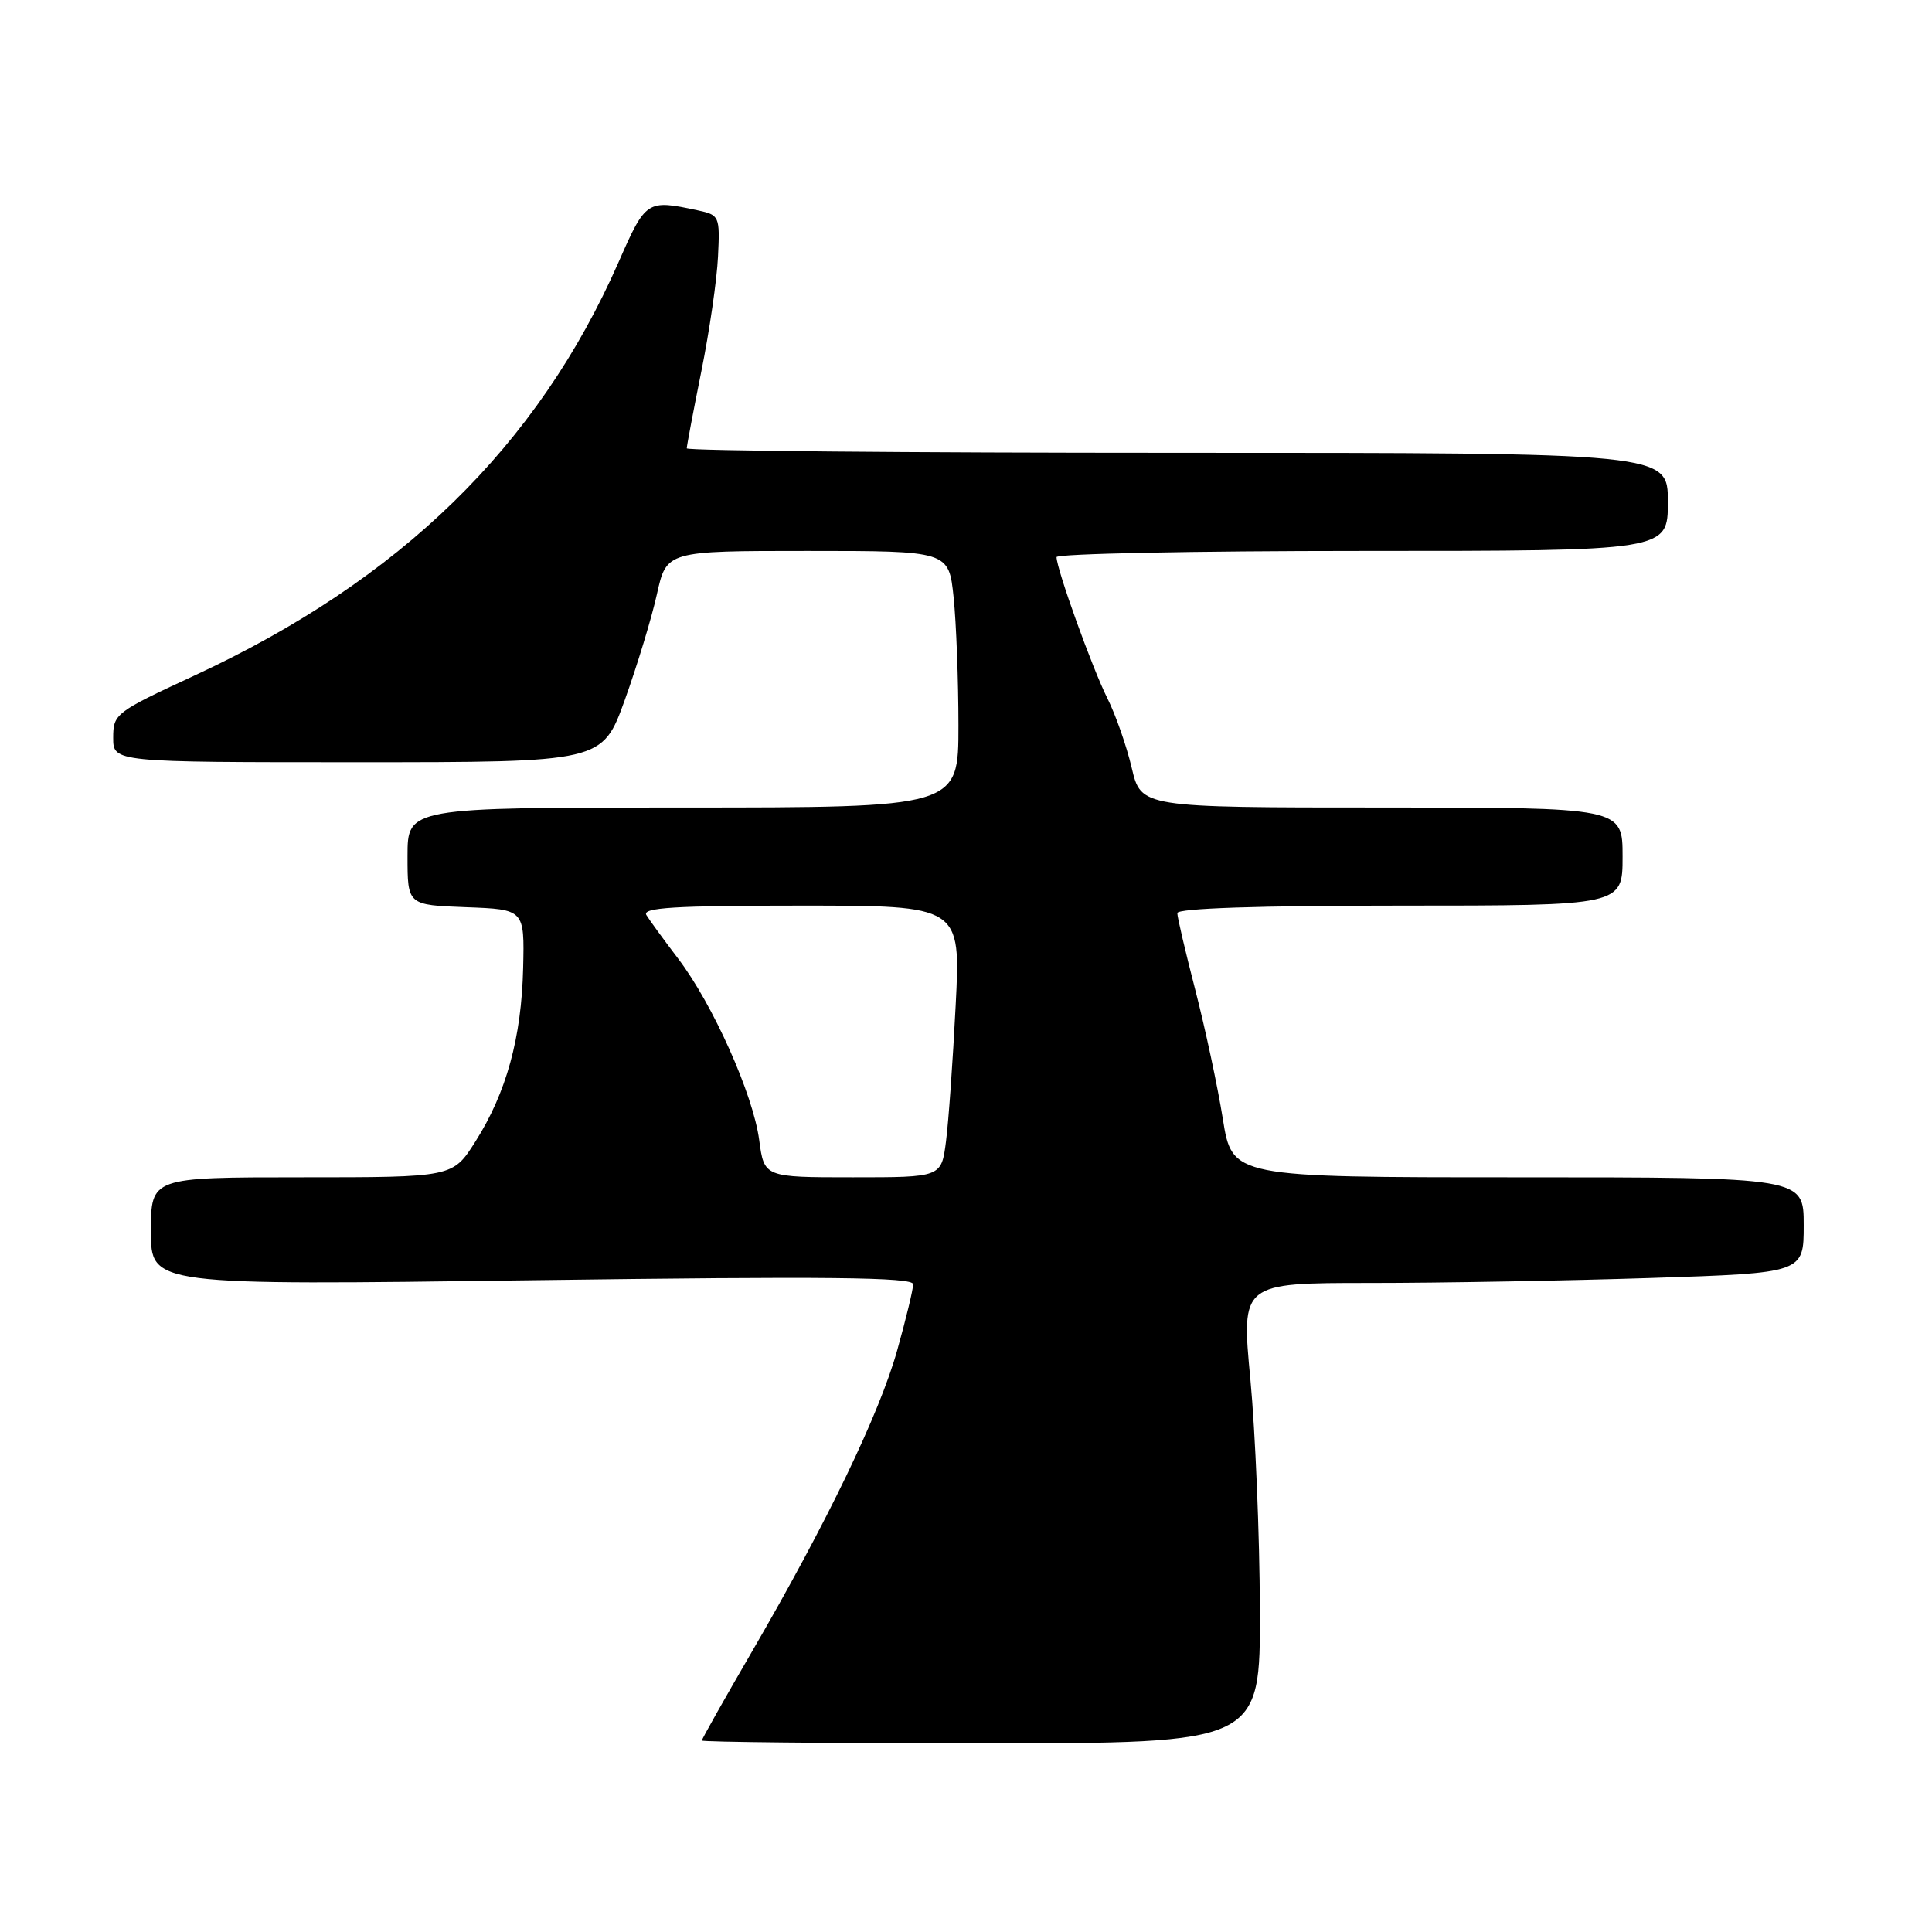 <?xml version="1.0" encoding="UTF-8" standalone="no"?>
<!DOCTYPE svg PUBLIC "-//W3C//DTD SVG 1.1//EN" "http://www.w3.org/Graphics/SVG/1.1/DTD/svg11.dtd" >
<svg xmlns="http://www.w3.org/2000/svg" xmlns:xlink="http://www.w3.org/1999/xlink" version="1.1" viewBox="0 0 256 256">
 <g >
 <path fill="currentColor"
d=" M 166.94 213.25 C 166.91 203.49 166.34 189.76 165.68 182.75 C 164.47 170.00 164.47 170.00 181.49 170.00 C 190.84 170.00 207.61 169.70 218.75 169.34 C 239.00 168.68 239.00 168.68 239.00 162.34 C 239.00 156.00 239.00 156.00 201.14 156.00 C 163.27 156.00 163.27 156.00 162.03 148.25 C 161.35 143.99 159.71 136.33 158.40 131.24 C 157.08 126.14 156.00 121.53 156.00 120.99 C 156.00 120.36 166.75 120.00 185.50 120.00 C 215.00 120.00 215.00 120.00 215.00 113.50 C 215.00 107.00 215.00 107.00 183.10 107.00 C 151.20 107.00 151.20 107.00 149.96 101.75 C 149.28 98.86 147.83 94.71 146.73 92.52 C 144.74 88.56 140.00 75.40 140.00 73.82 C 140.00 73.37 158.22 73.00 180.50 73.00 C 221.00 73.00 221.00 73.00 221.00 66.50 C 221.00 60.00 221.00 60.00 156.00 60.00 C 120.25 60.00 91.00 59.73 91.00 59.41 C 91.00 59.08 91.87 54.47 92.94 49.16 C 94.01 43.85 95.00 37.03 95.14 34.00 C 95.40 28.64 95.33 28.49 92.45 27.87 C 85.72 26.43 85.57 26.52 81.98 34.70 C 71.24 59.13 53.05 76.87 25.75 89.52 C 15.31 94.36 15.00 94.59 15.00 97.75 C 15.00 101.00 15.00 101.00 47.41 101.00 C 79.81 101.00 79.81 101.00 82.79 92.75 C 84.42 88.21 86.34 81.91 87.04 78.75 C 88.32 73.00 88.32 73.00 107.02 73.00 C 125.72 73.00 125.72 73.00 126.36 79.15 C 126.71 82.53 127.00 90.18 127.00 96.15 C 127.00 107.00 127.00 107.00 90.50 107.00 C 54.00 107.00 54.00 107.00 54.00 113.46 C 54.00 119.92 54.00 119.92 61.75 120.21 C 69.50 120.50 69.50 120.50 69.32 128.27 C 69.10 137.51 67.10 144.78 63.00 151.25 C 60.00 156.00 60.00 156.00 40.00 156.00 C 20.00 156.00 20.00 156.00 20.00 163.16 C 20.00 170.32 20.00 170.32 70.50 169.64 C 109.63 169.11 121.00 169.23 121.00 170.17 C 121.00 170.83 120.05 174.78 118.88 178.94 C 116.52 187.35 109.60 201.71 99.62 218.88 C 95.98 225.14 93.00 230.43 93.00 230.63 C 93.00 230.83 109.65 231.00 130.00 231.00 C 167.00 231.00 167.00 231.00 166.94 213.25 Z  M 100.60 151.07 C 99.80 145.01 94.45 133.05 89.84 127.00 C 87.96 124.53 86.07 121.94 85.65 121.25 C 85.04 120.27 89.38 120.00 106.10 120.00 C 127.31 120.00 127.31 120.00 126.63 133.25 C 126.26 140.54 125.69 148.64 125.35 151.25 C 124.74 156.00 124.74 156.00 113.00 156.00 C 101.26 156.00 101.26 156.00 100.60 151.07 Z "/>
</g>
</svg>